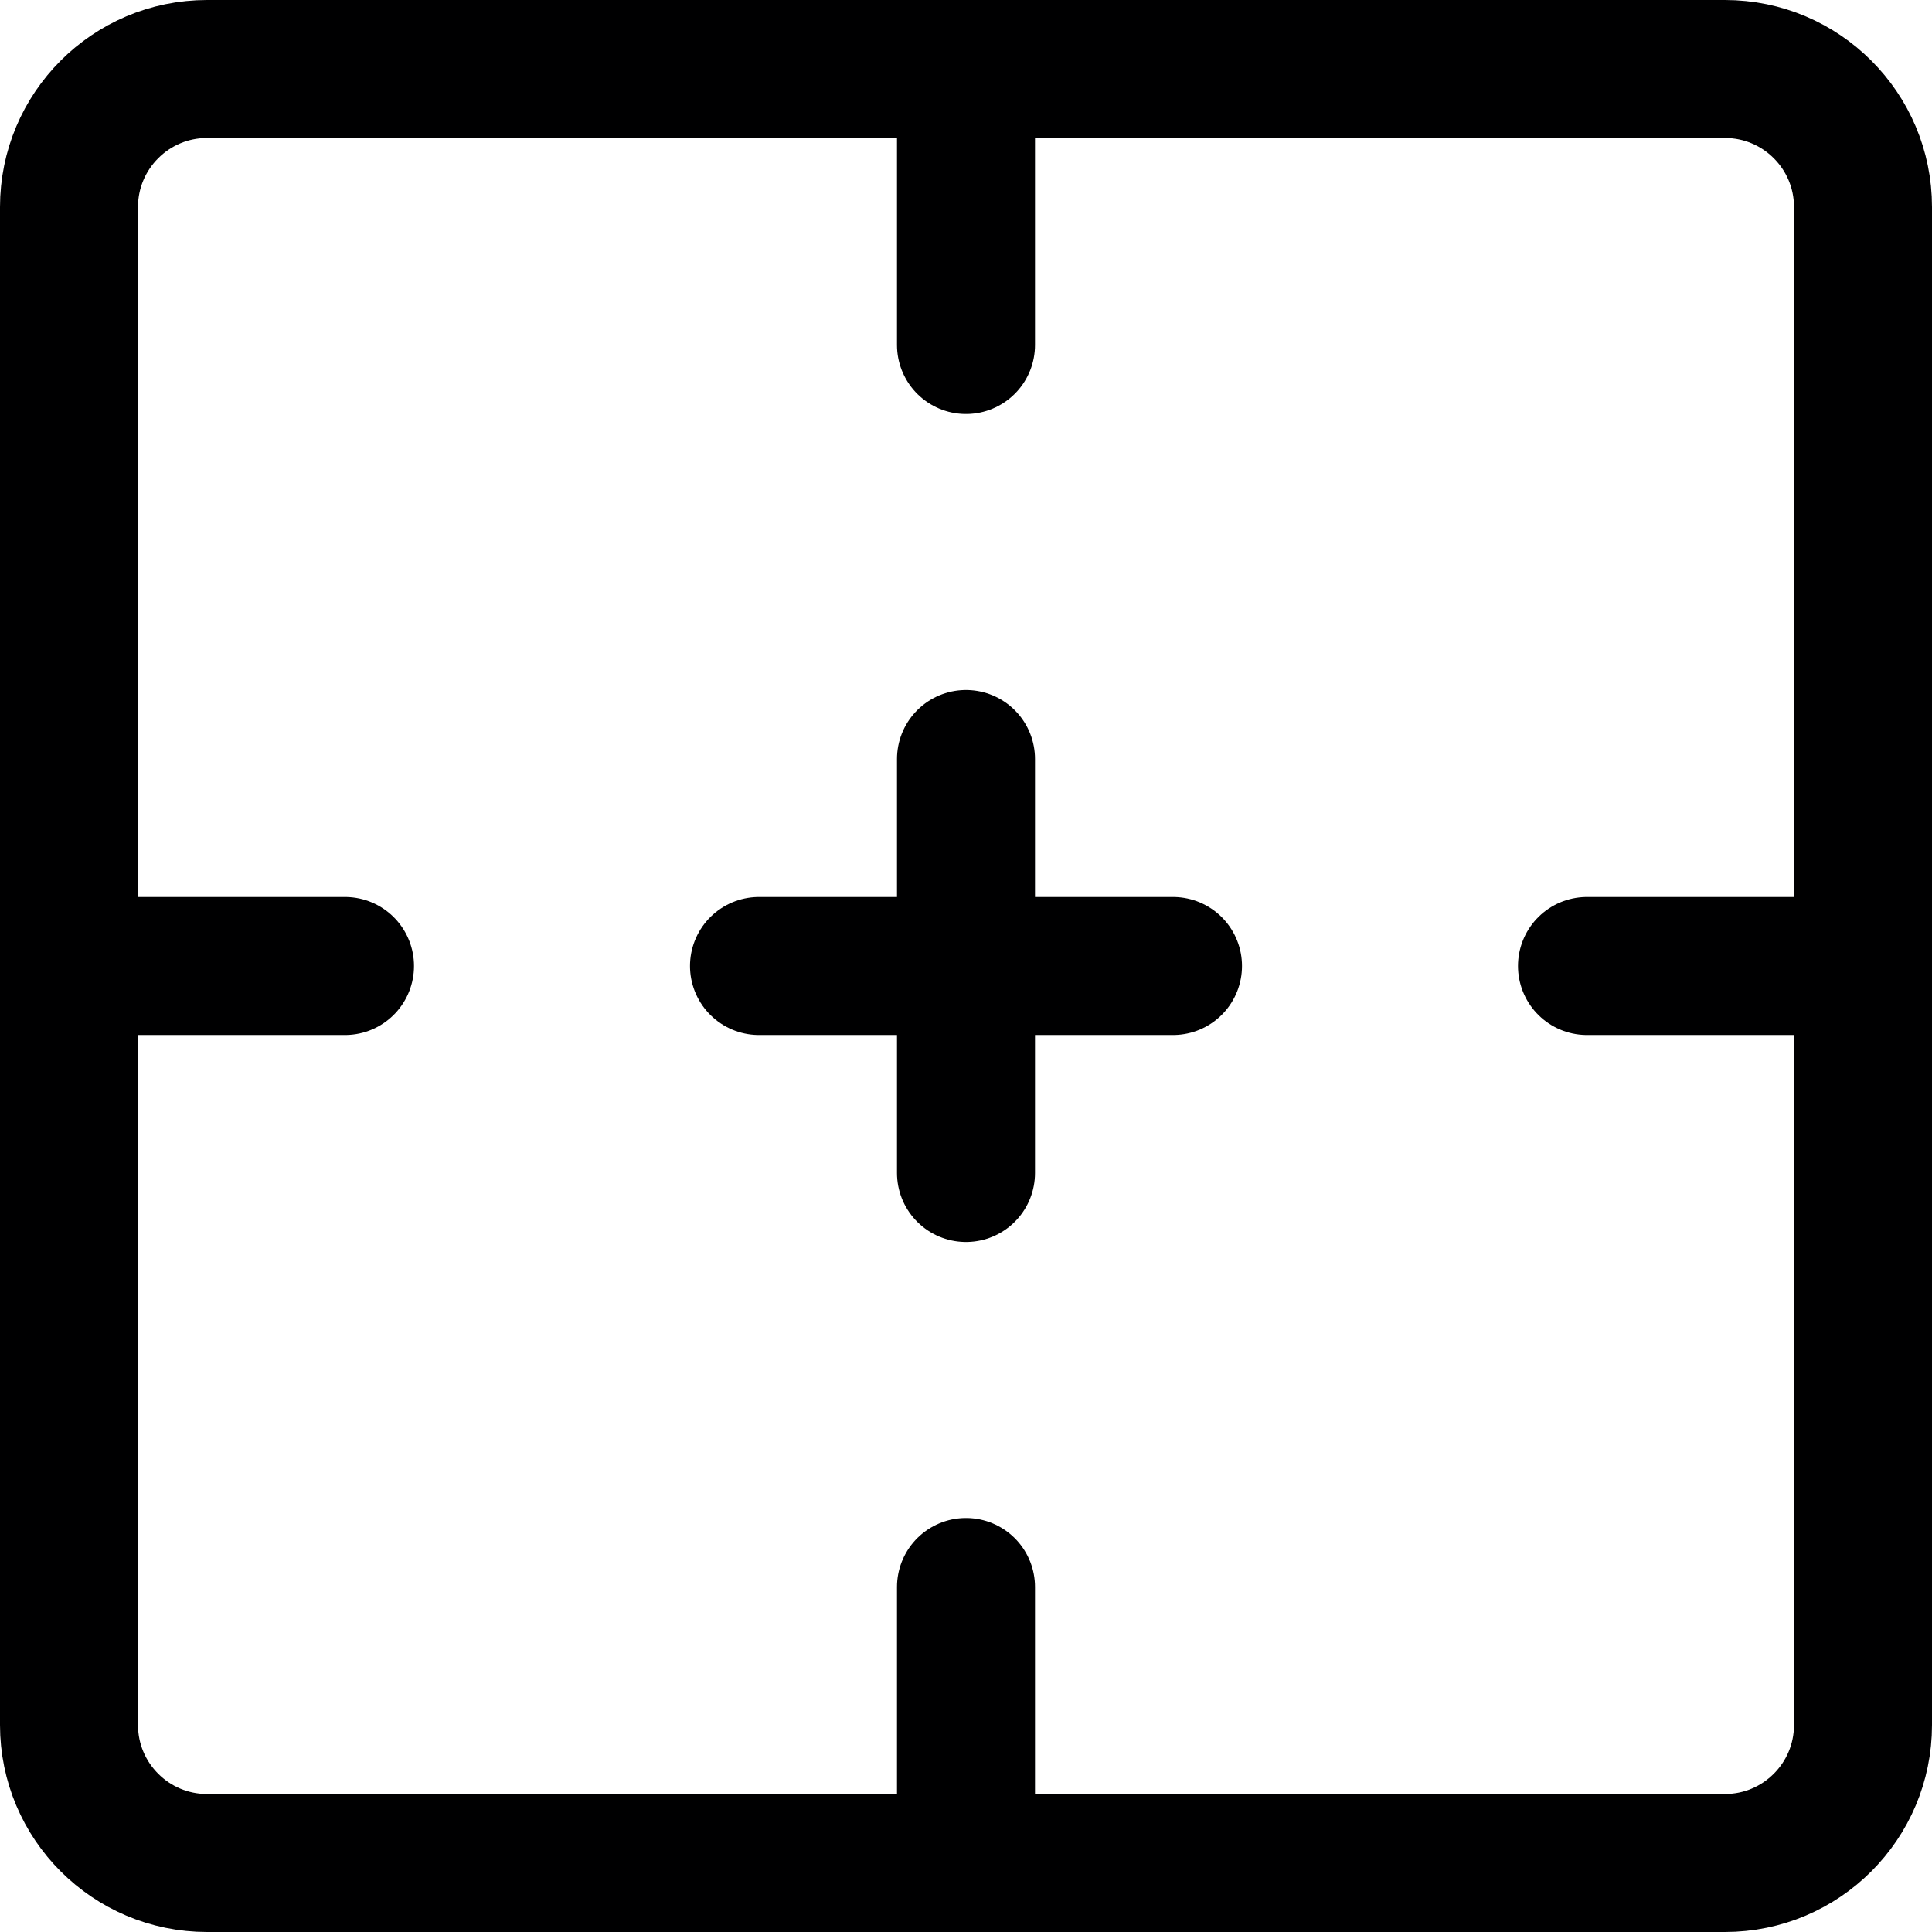 <svg width="14" height="14" viewBox="0 0 14 14" fill="none" xmlns="http://www.w3.org/2000/svg">
<g clip-path="url(#clip0_6_3714)">
<path d="M7 5.5V8.5" stroke="#000001" stroke-linecap="round" stroke-linejoin="round"/>
<path d="M8.5 7H5.5" stroke="#000001" stroke-linecap="round" stroke-linejoin="round"/>
<path d="M13.5 7H11.5" stroke="#000001" stroke-linecap="round" stroke-linejoin="round"/>
<path d="M2.5 7H0.5" stroke="#000001" stroke-linecap="round" stroke-linejoin="round"/>
<path d="M12.5 0.5H1.5C0.948 0.5 0.5 0.948 0.5 1.5V12.5C0.5 13.052 0.948 13.5 1.5 13.5H12.5C13.052 13.5 13.5 13.052 13.5 12.5V1.5C13.5 0.948 13.052 0.5 12.5 0.5Z" stroke="#000001" stroke-linecap="round" stroke-linejoin="round"/>
<path d="M7 0.5V2.5" stroke="#000001" stroke-linecap="round" stroke-linejoin="round"/>
<path d="M7 11.5V13.5" stroke="#000001" stroke-linecap="round" stroke-linejoin="round"/>
</g>
<defs>
<clipPath id="clip0_6_3714">
<rect width="14" height="14" fill="white"/>
</clipPath>
</defs>
</svg>
